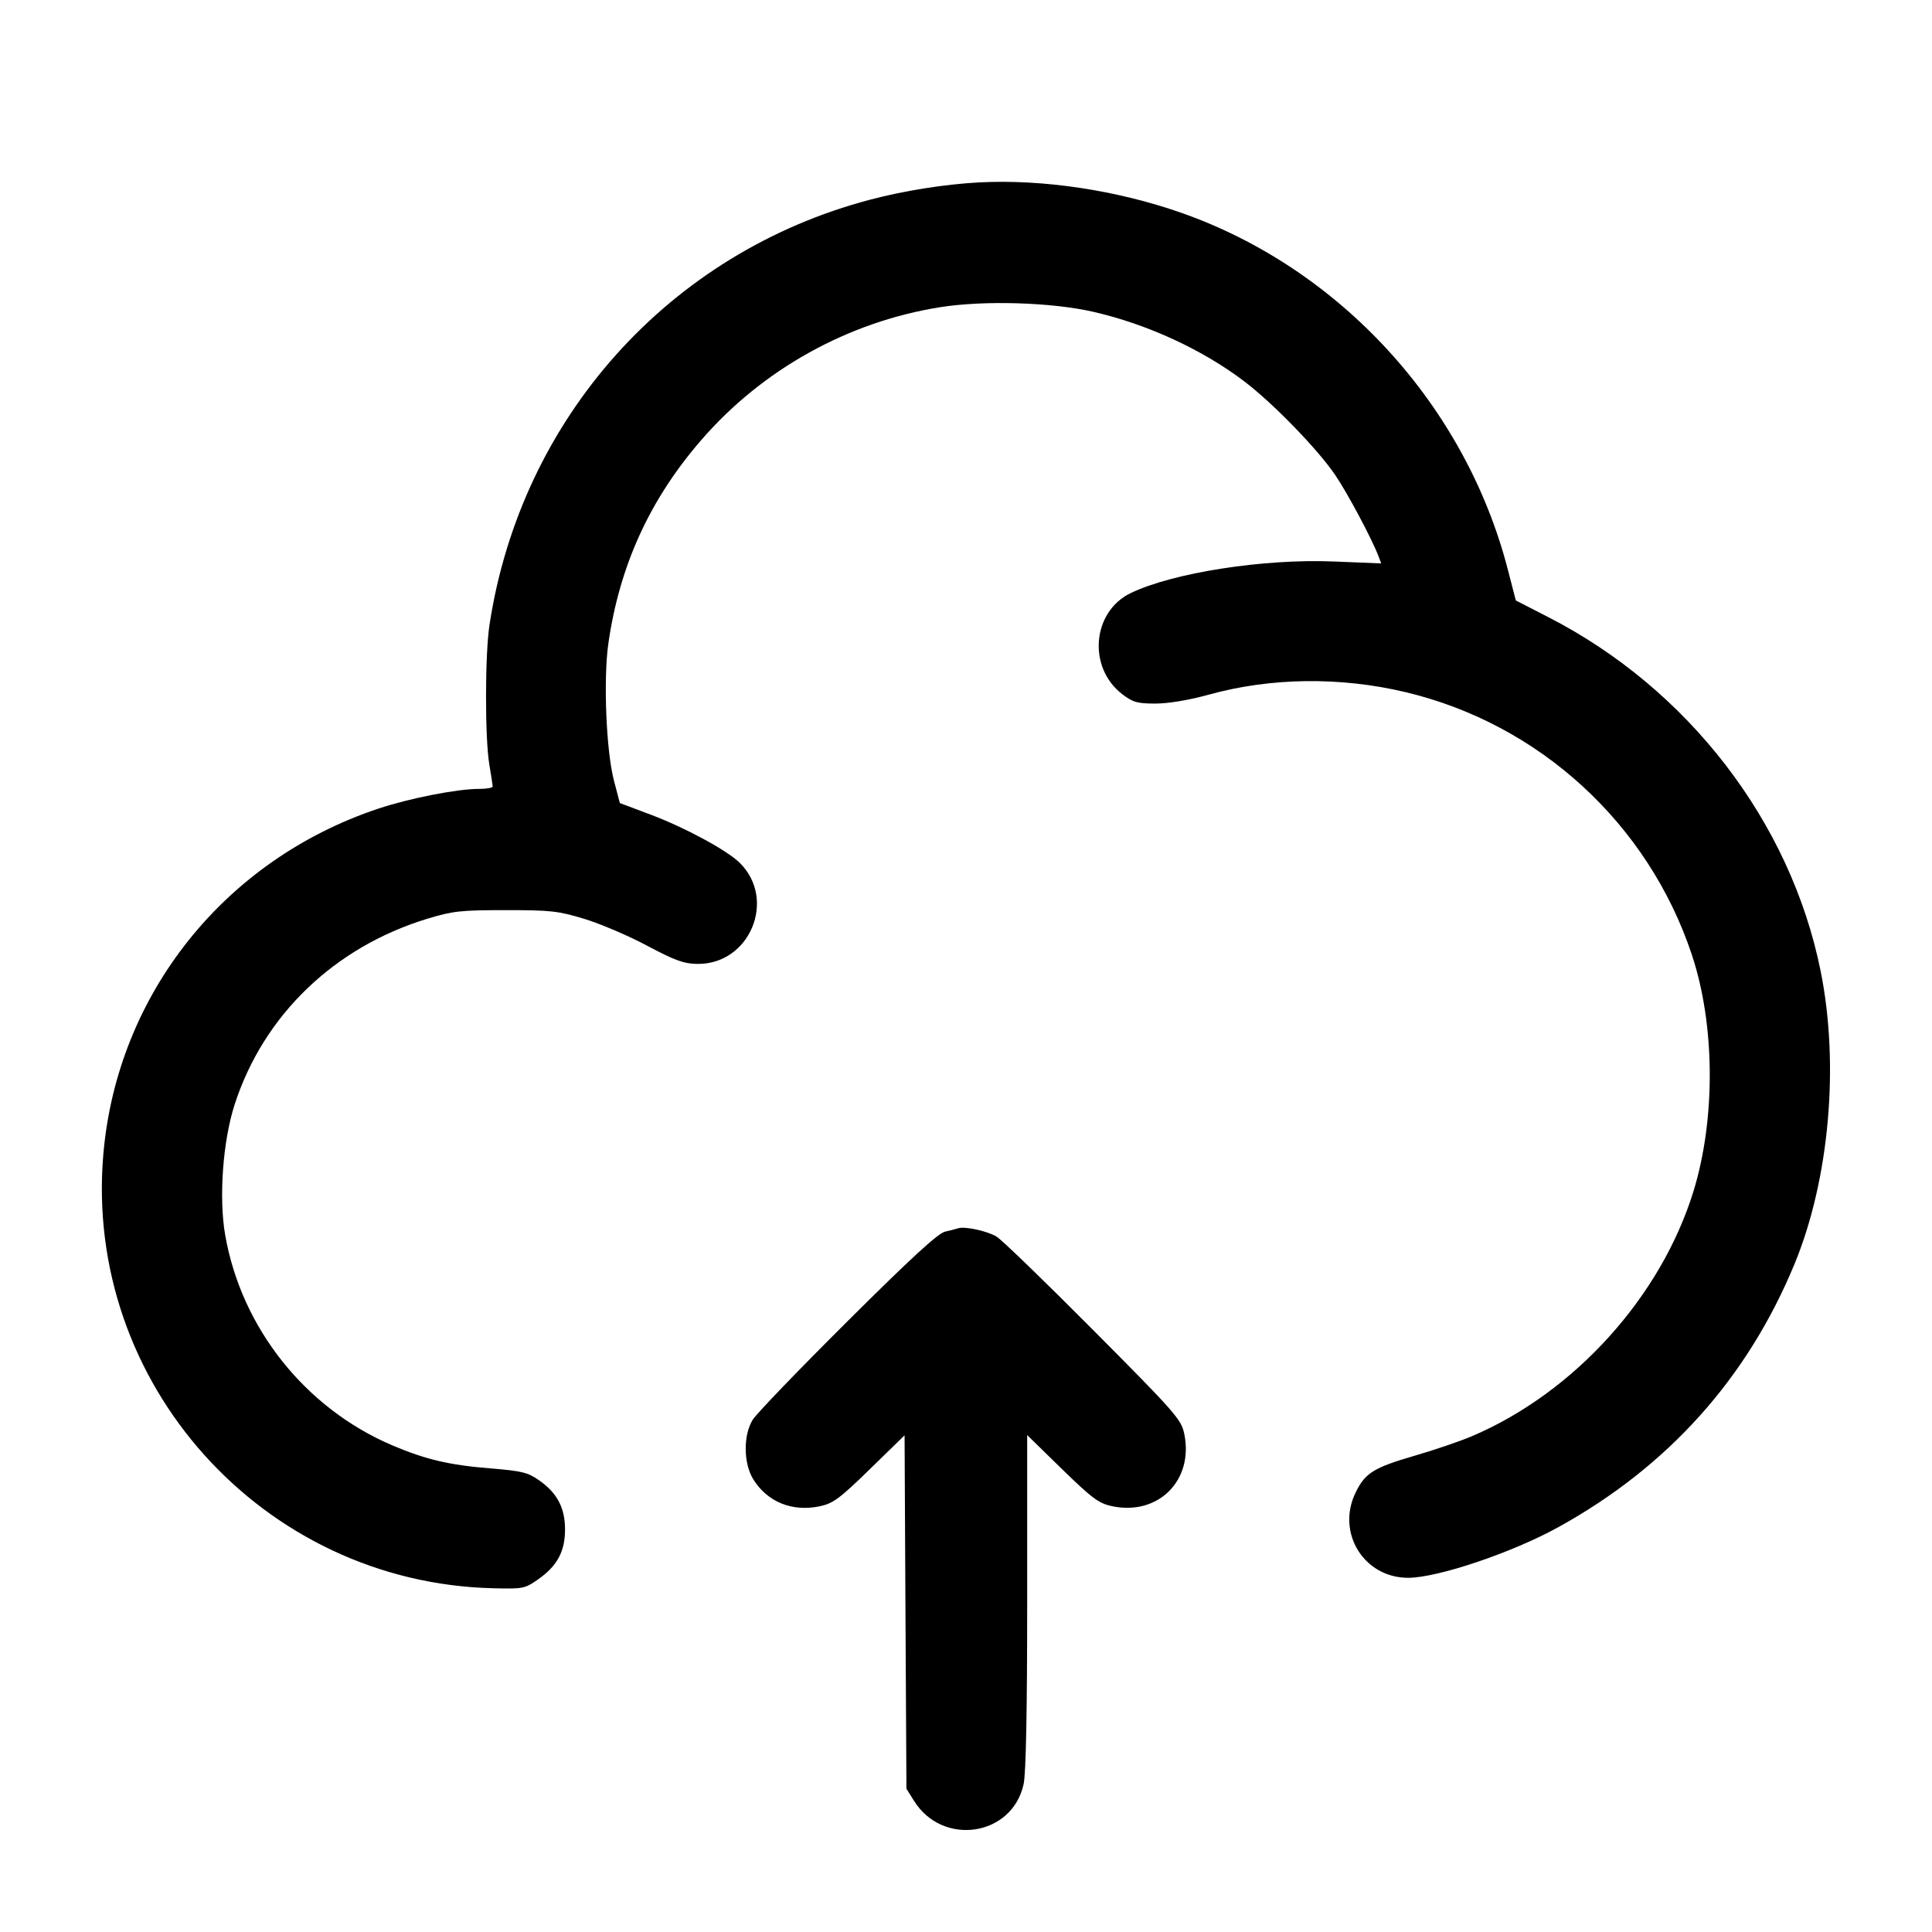 <svg width="24" height="24" viewBox="0 0 24 24" fill="none" xmlns="http://www.w3.org/2000/svg"><path d="M12.160 2.266 C 11.734 2.289,11.230 2.369,10.807 2.481 C 8.312 3.139,6.473 5.193,6.081 7.760 C 6.024 8.129,6.023 9.174,6.079 9.500 C 6.101 9.632,6.120 9.754,6.120 9.770 C 6.120 9.787,6.044 9.800,5.950 9.800 C 5.677 9.800,5.089 9.916,4.700 10.045 C 2.786 10.683,1.456 12.353,1.284 14.335 C 1.037 17.183,3.263 19.662,6.128 19.730 C 6.499 19.739,6.520 19.735,6.685 19.619 C 6.922 19.453,7.019 19.273,7.019 19.000 C 7.019 18.731,6.922 18.547,6.697 18.389 C 6.557 18.291,6.483 18.273,6.095 18.241 C 5.582 18.200,5.286 18.130,4.874 17.955 C 3.792 17.494,2.998 16.496,2.797 15.340 C 2.717 14.879,2.768 14.174,2.915 13.720 C 3.273 12.613,4.151 11.766,5.308 11.413 C 5.625 11.317,5.721 11.306,6.280 11.306 C 6.841 11.306,6.934 11.316,7.260 11.415 C 7.458 11.475,7.809 11.625,8.039 11.748 C 8.383 11.931,8.495 11.972,8.661 11.974 C 9.312 11.984,9.652 11.177,9.190 10.719 C 9.032 10.563,8.511 10.281,8.086 10.121 L 7.700 9.976 7.627 9.698 C 7.530 9.330,7.494 8.438,7.557 7.995 C 7.696 7.027,8.070 6.207,8.710 5.468 C 9.470 4.589,10.535 3.998,11.679 3.816 C 12.228 3.729,13.070 3.755,13.588 3.875 C 14.257 4.029,14.946 4.347,15.464 4.743 C 15.818 5.013,16.371 5.583,16.586 5.900 C 16.739 6.125,17.040 6.690,17.122 6.904 L 17.158 6.999 16.569 6.975 C 15.699 6.939,14.574 7.114,14.047 7.367 C 13.566 7.598,13.508 8.293,13.942 8.624 C 14.074 8.725,14.128 8.740,14.357 8.740 C 14.519 8.739,14.770 8.697,15.013 8.630 C 15.782 8.416,16.649 8.405,17.460 8.598 C 19.123 8.993,20.474 10.231,21.016 11.858 C 21.306 12.727,21.314 13.898,21.037 14.798 C 20.633 16.109,19.557 17.299,18.285 17.841 C 18.134 17.905,17.814 18.014,17.575 18.083 C 17.065 18.231,16.957 18.298,16.839 18.543 C 16.598 19.041,16.943 19.600,17.492 19.600 C 17.858 19.600,18.785 19.288,19.360 18.970 C 20.722 18.218,21.707 17.119,22.293 15.700 C 22.725 14.652,22.852 13.225,22.616 12.060 C 22.242 10.207,20.969 8.555,19.231 7.665 L 18.830 7.459 18.732 7.080 C 18.206 5.039,16.651 3.338,14.676 2.644 C 13.876 2.363,12.953 2.224,12.160 2.266 M11.900 15.259 C 11.878 15.267,11.806 15.285,11.740 15.300 C 11.653 15.319,11.315 15.630,10.528 16.413 C 9.927 17.011,9.397 17.561,9.351 17.636 C 9.232 17.826,9.235 18.177,9.356 18.374 C 9.532 18.659,9.841 18.784,10.186 18.711 C 10.351 18.675,10.432 18.615,10.806 18.250 L 11.237 17.830 11.248 20.025 L 11.260 22.220 11.353 22.369 C 11.710 22.943,12.576 22.812,12.716 22.162 C 12.745 22.027,12.760 21.248,12.760 19.892 L 12.760 17.827 13.192 18.249 C 13.567 18.614,13.649 18.675,13.812 18.710 C 14.388 18.833,14.832 18.389,14.711 17.810 C 14.673 17.632,14.605 17.553,13.585 16.528 C 12.988 15.927,12.446 15.402,12.380 15.362 C 12.263 15.291,11.981 15.230,11.900 15.259 " stroke="none" fill-rule="evenodd" fill="black"></path></svg>